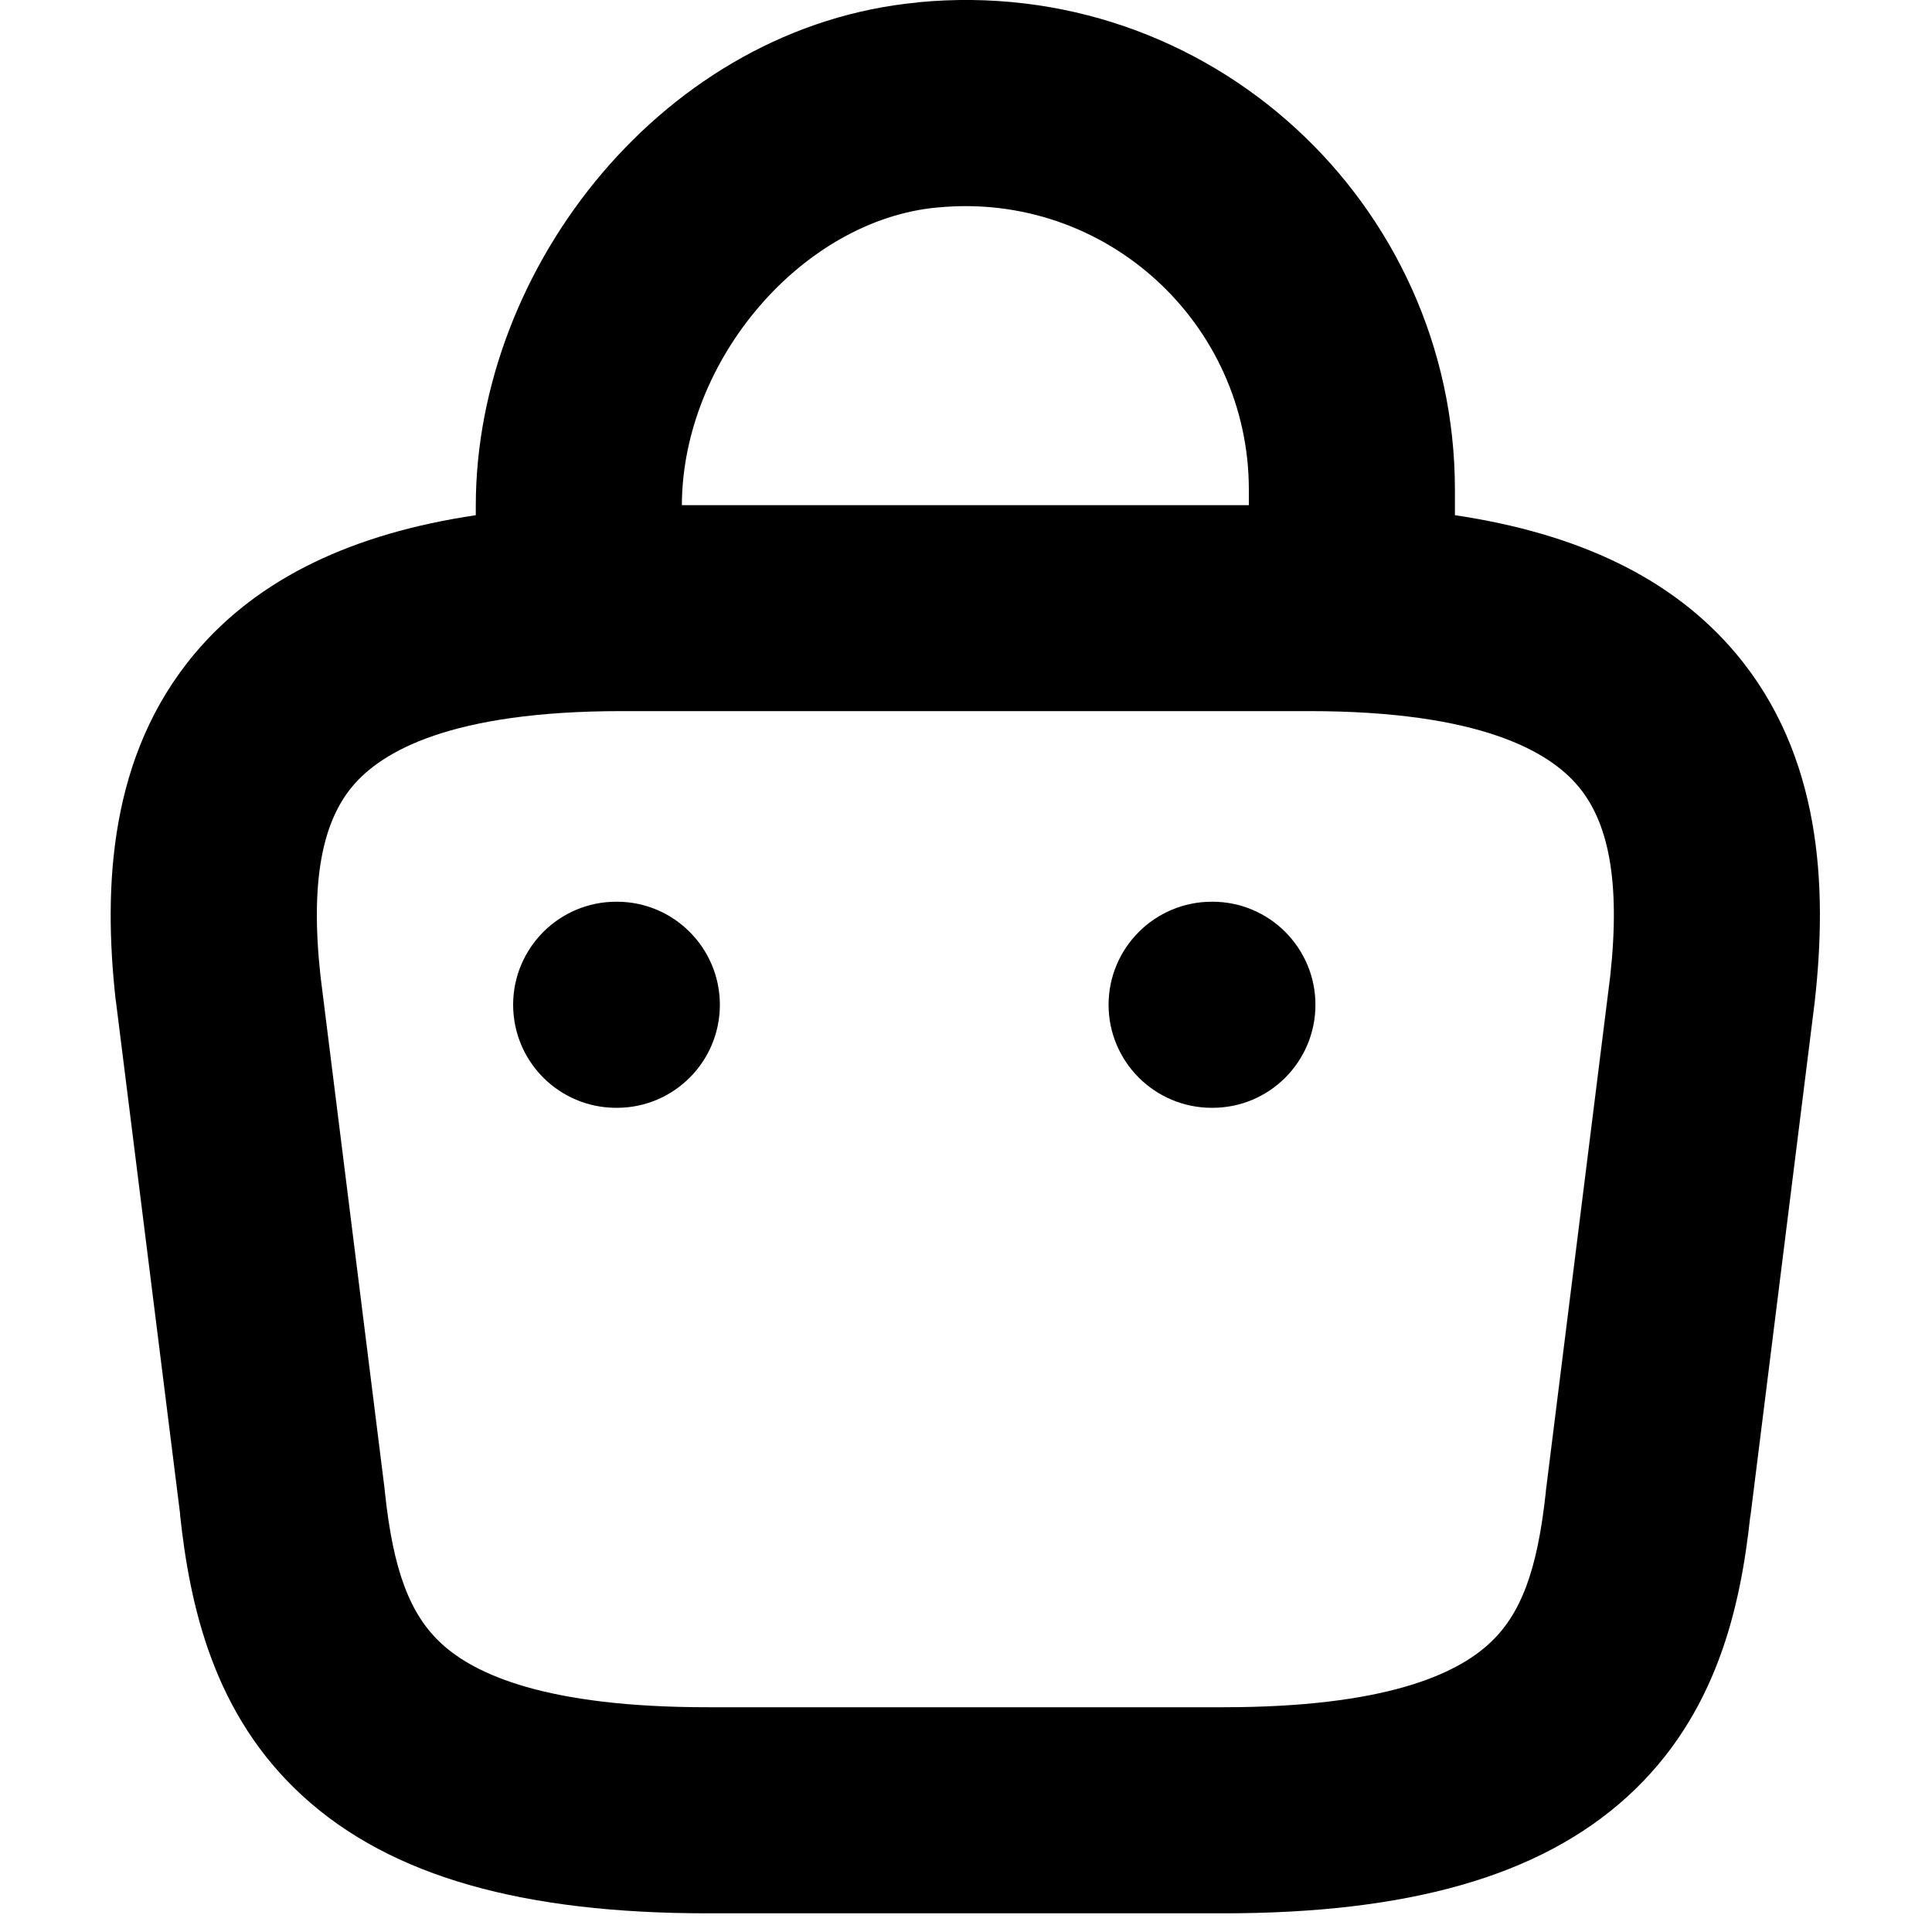<svg width="15" height="15" viewBox="0 0 15 15" fill="none" xmlns="http://www.w3.org/2000/svg">
<path d="M9.696 3.801C9.696 2.514 8.589 1.484 7.279 1.611H7.276C6.235 1.708 5.298 2.789 5.294 3.922H9.696V3.801ZM4.828 5.521C3.498 5.521 2.964 5.835 2.738 6.103C2.506 6.379 2.407 6.832 2.488 7.576L2.988 11.576L2.989 11.59C3.053 12.192 3.182 12.537 3.431 12.764C3.688 12.999 4.237 13.255 5.495 13.255H9.496C10.754 13.255 11.302 12.999 11.559 12.764C11.809 12.537 11.936 12.191 12.001 11.59L12.002 11.576L12.502 7.576C12.583 6.832 12.485 6.379 12.252 6.103C12.027 5.835 11.492 5.521 10.163 5.521H4.828ZM4.79 7.001C5.231 7.001 5.589 7.36 5.589 7.801C5.589 8.243 5.231 8.601 4.79 8.601H4.784C4.342 8.601 3.984 8.243 3.984 7.801C3.984 7.36 4.342 7.001 4.784 7.001H4.79ZM9.414 7.001C9.855 7.001 10.213 7.36 10.213 7.801C10.213 8.243 9.855 8.601 9.414 8.601H9.408C8.966 8.601 8.607 8.243 8.607 7.801C8.607 7.36 8.966 7.001 9.408 7.001H9.414ZM11.296 4C12.249 4.142 12.983 4.486 13.477 5.073C14.144 5.866 14.188 6.887 14.091 7.763L14.09 7.774L13.59 11.774L13.589 11.773C13.513 12.475 13.33 13.314 12.638 13.946C11.95 14.575 10.918 14.855 9.496 14.855H5.495C4.073 14.855 3.041 14.575 2.352 13.946C1.656 13.311 1.474 12.465 1.398 11.761L1.399 11.759L0.9 7.774L0.898 7.763C0.801 6.887 0.846 5.866 1.513 5.073C2.007 4.486 2.741 4.142 3.694 4V3.928C3.694 2.064 5.169 0.203 7.125 0.019V0.018C9.388 -0.201 11.295 1.582 11.296 3.801V4Z" fill="black"/>
</svg>
